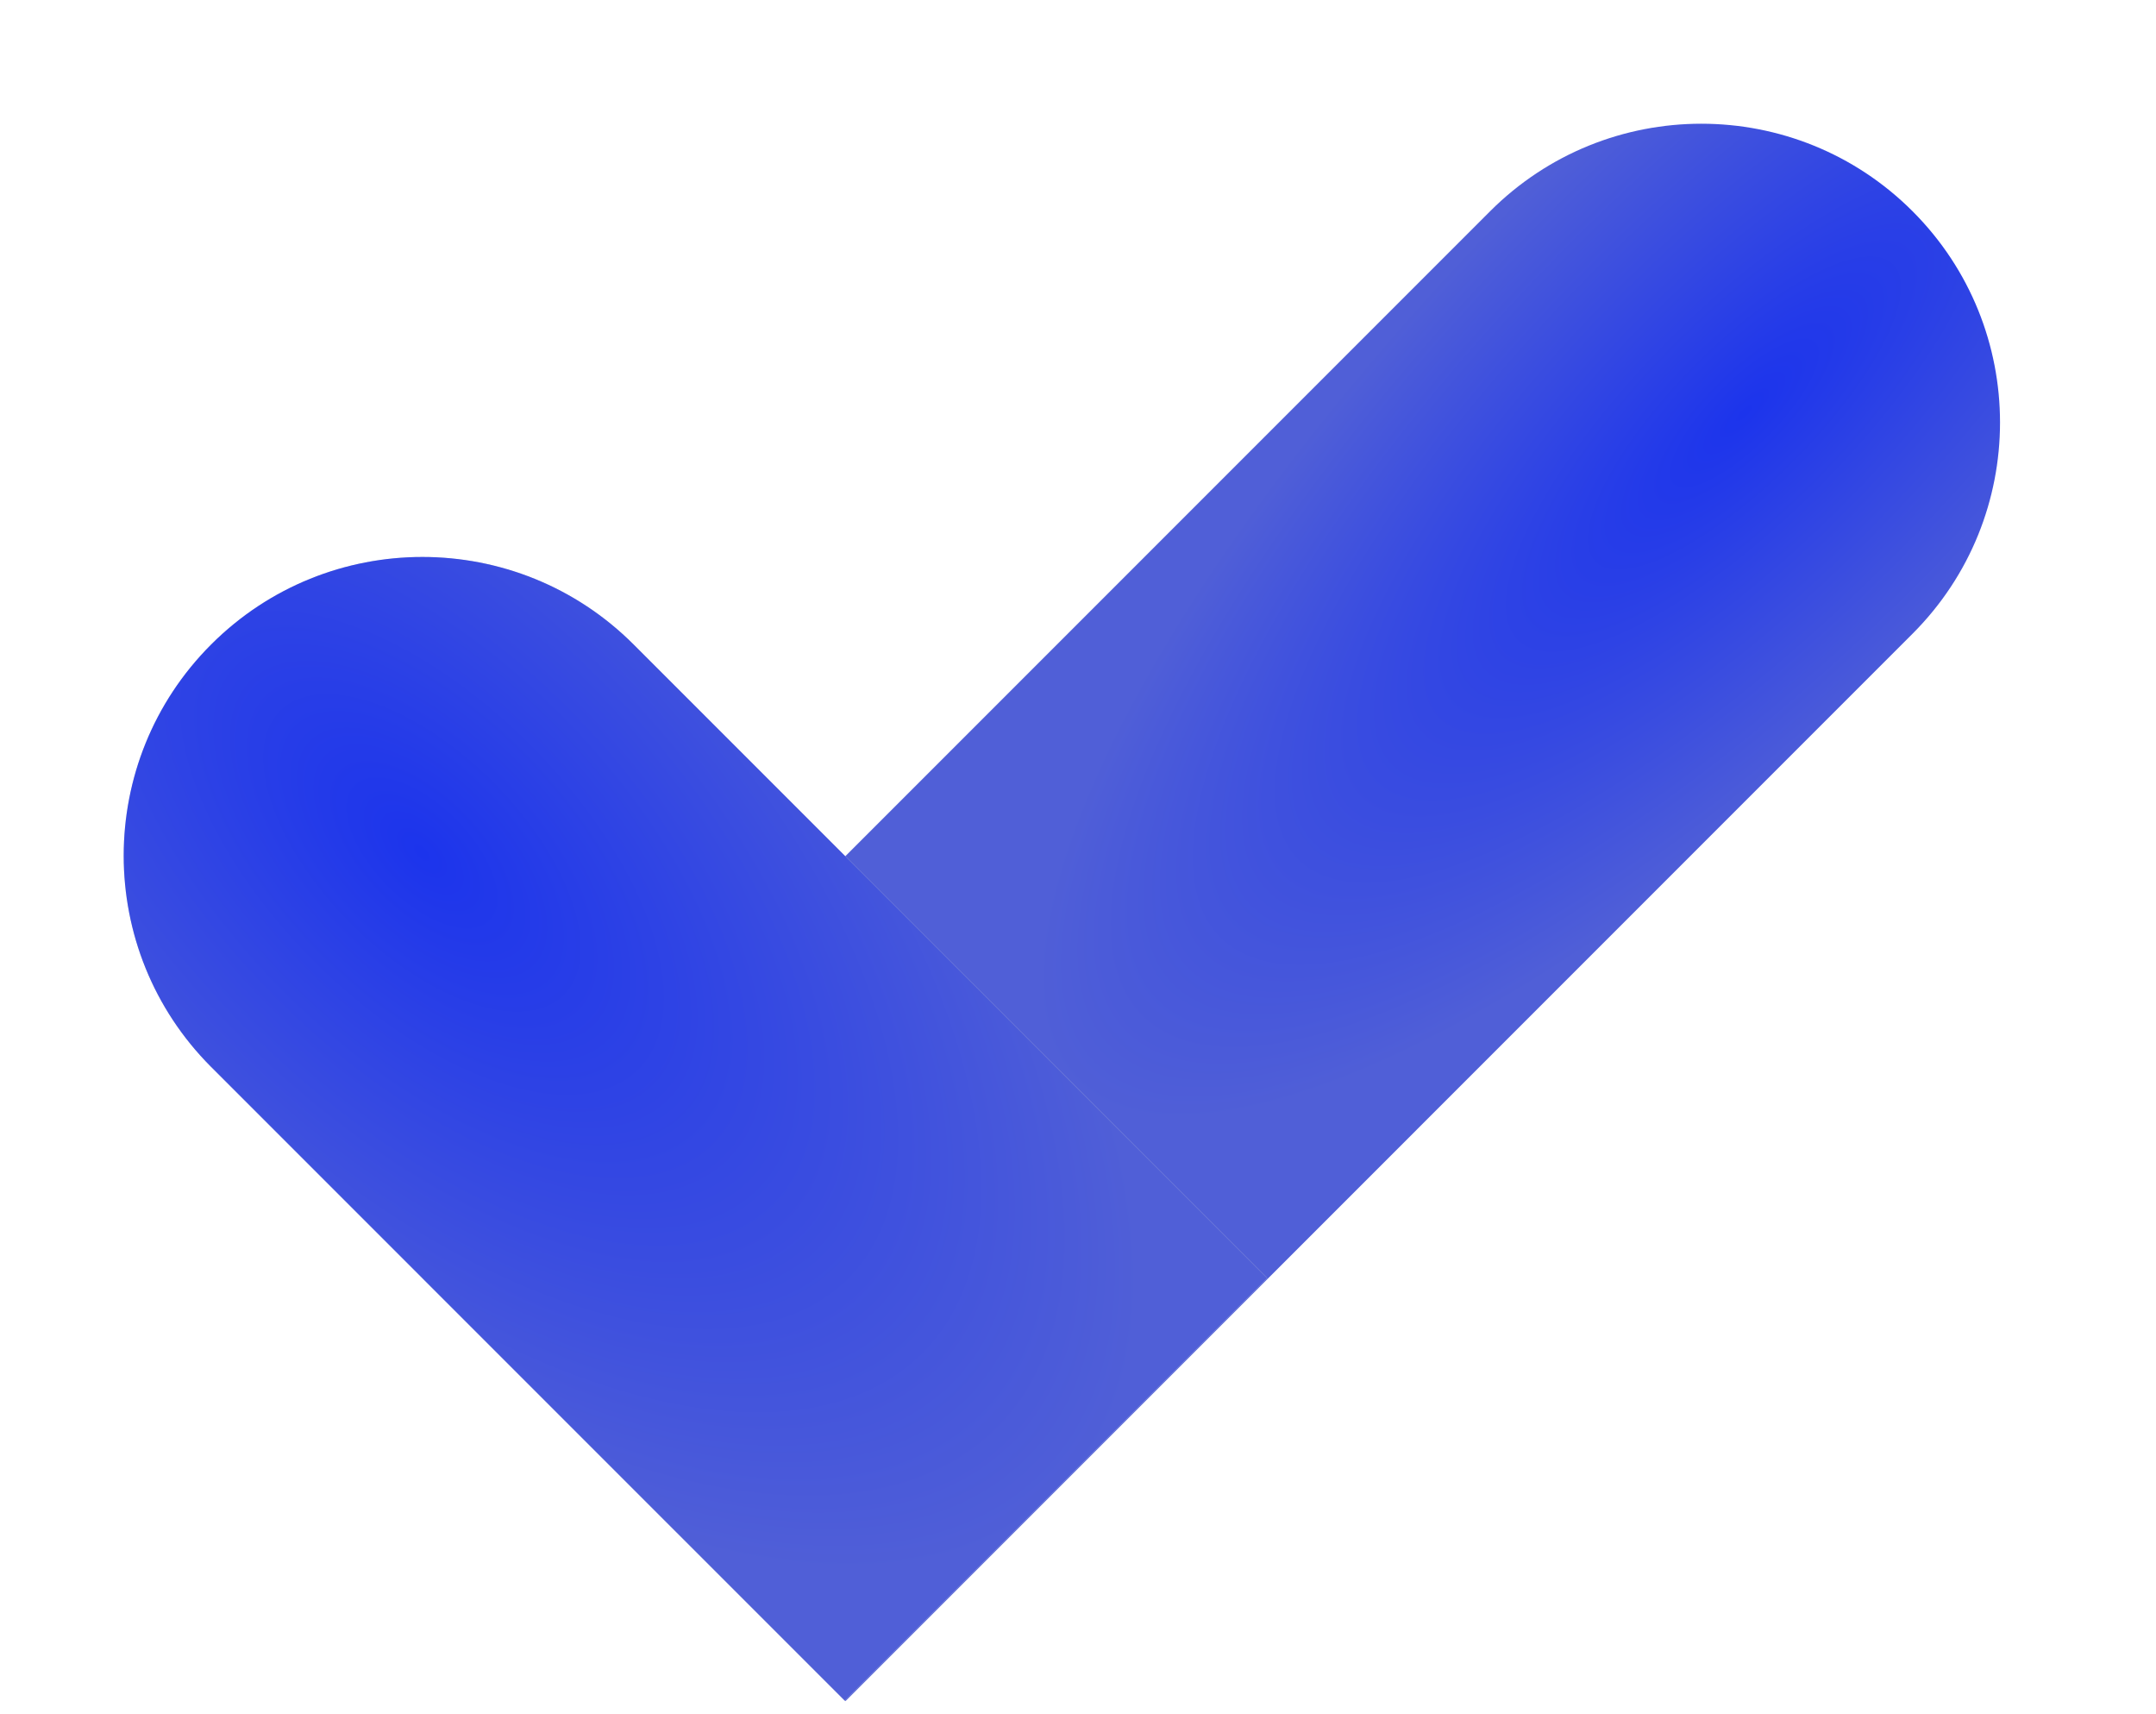 <svg width="39" height="31" viewBox="0 0 39 31" fill="none" xmlns="http://www.w3.org/2000/svg">
<path d="M26.955 3.82C29.065 1.71 32.486 1.71 34.596 3.82V3.82C36.706 5.93 36.706 9.351 34.596 11.461L15.295 30.763L7.654 23.122L26.955 3.82Z" fill="url(#paint0_angular_212_805)"/>
<path d="M3.82 19.296C1.71 17.186 1.71 13.765 3.82 11.655V11.655C5.93 9.545 9.351 9.545 11.461 11.655L22.923 23.116L15.282 30.757L3.82 19.296Z" fill="#D9D9D9"/>
<path d="M3.82 19.296C1.71 17.186 1.71 13.765 3.82 11.655V11.655C5.93 9.545 9.351 9.545 11.461 11.655L22.923 23.116L15.282 30.757L3.82 19.296Z" fill="url(#paint1_angular_212_805)"/>
<defs>
<radialGradient id="paint0_angular_212_805" cx="0" cy="0" r="1" gradientUnits="userSpaceOnUse" gradientTransform="translate(31.48 7.544) rotate(135) scale(17.075 5.643)">
<stop stop-color="#1C34EC"/>
<stop offset="1" stop-color="#505FD7"/>
</radialGradient>
<radialGradient id="paint1_angular_212_805" cx="0" cy="0" r="1" gradientUnits="userSpaceOnUse" gradientTransform="translate(7.634 15.424) rotate(45) scale(16.428 8.214)">
<stop stop-color="#1C34EC"/>
<stop offset="1" stop-color="#505FD7"/>
</radialGradient>
</defs>
</svg>
